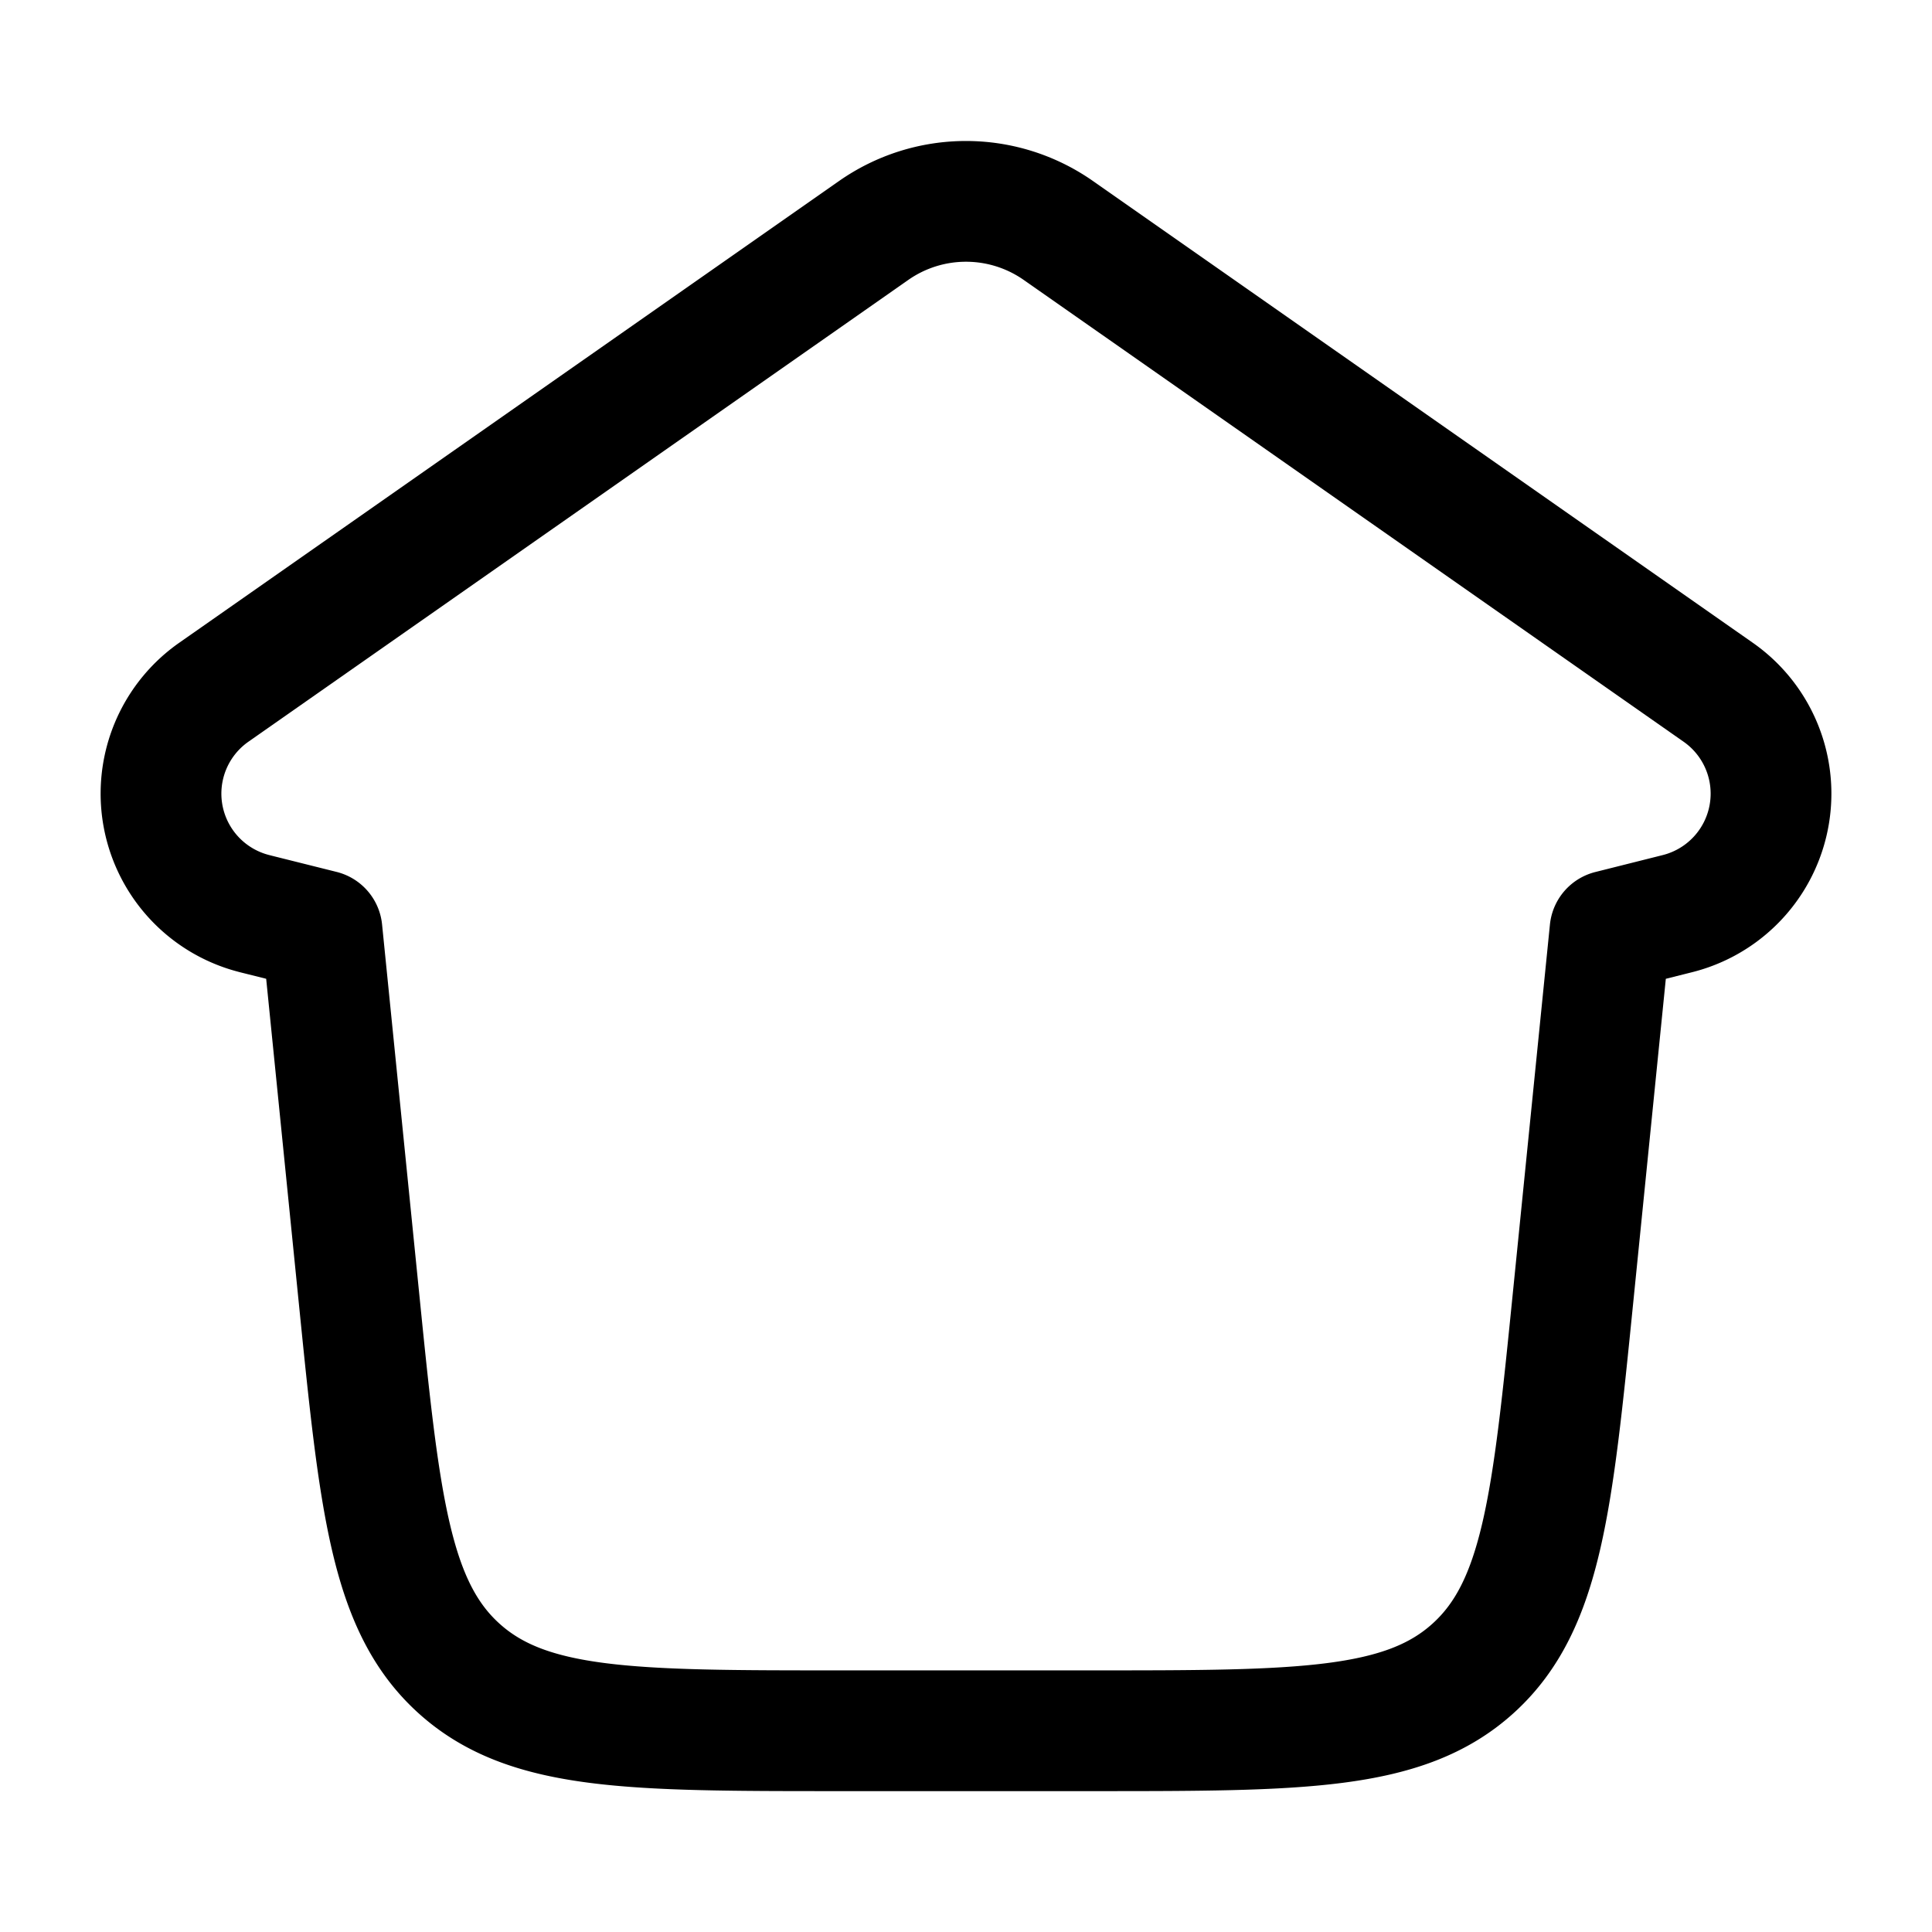 <svg xmlns="http://www.w3.org/2000/svg" width="3em" height="3em" viewBox="0 0 24 24"><path fill="none" stroke="currentColor" stroke-linecap="round" stroke-linejoin="round" stroke-width="1.5" d="m3.164 11.35l.836.209l.457 4.542c.258 2.566.387 3.849 1.244 4.624s2.147.775 4.726.775h3.146c2.58 0 3.87 0 4.726-.775c.857-.775.986-2.058 1.244-4.625L20 11.56l.836-.21a1.537 1.537 0 0 0 .509-2.75l-8.198-5.737a2 2 0 0 0-2.294 0L2.655 8.6a1.537 1.537 0 0 0 .51 2.75" color="currentColor"/></svg>